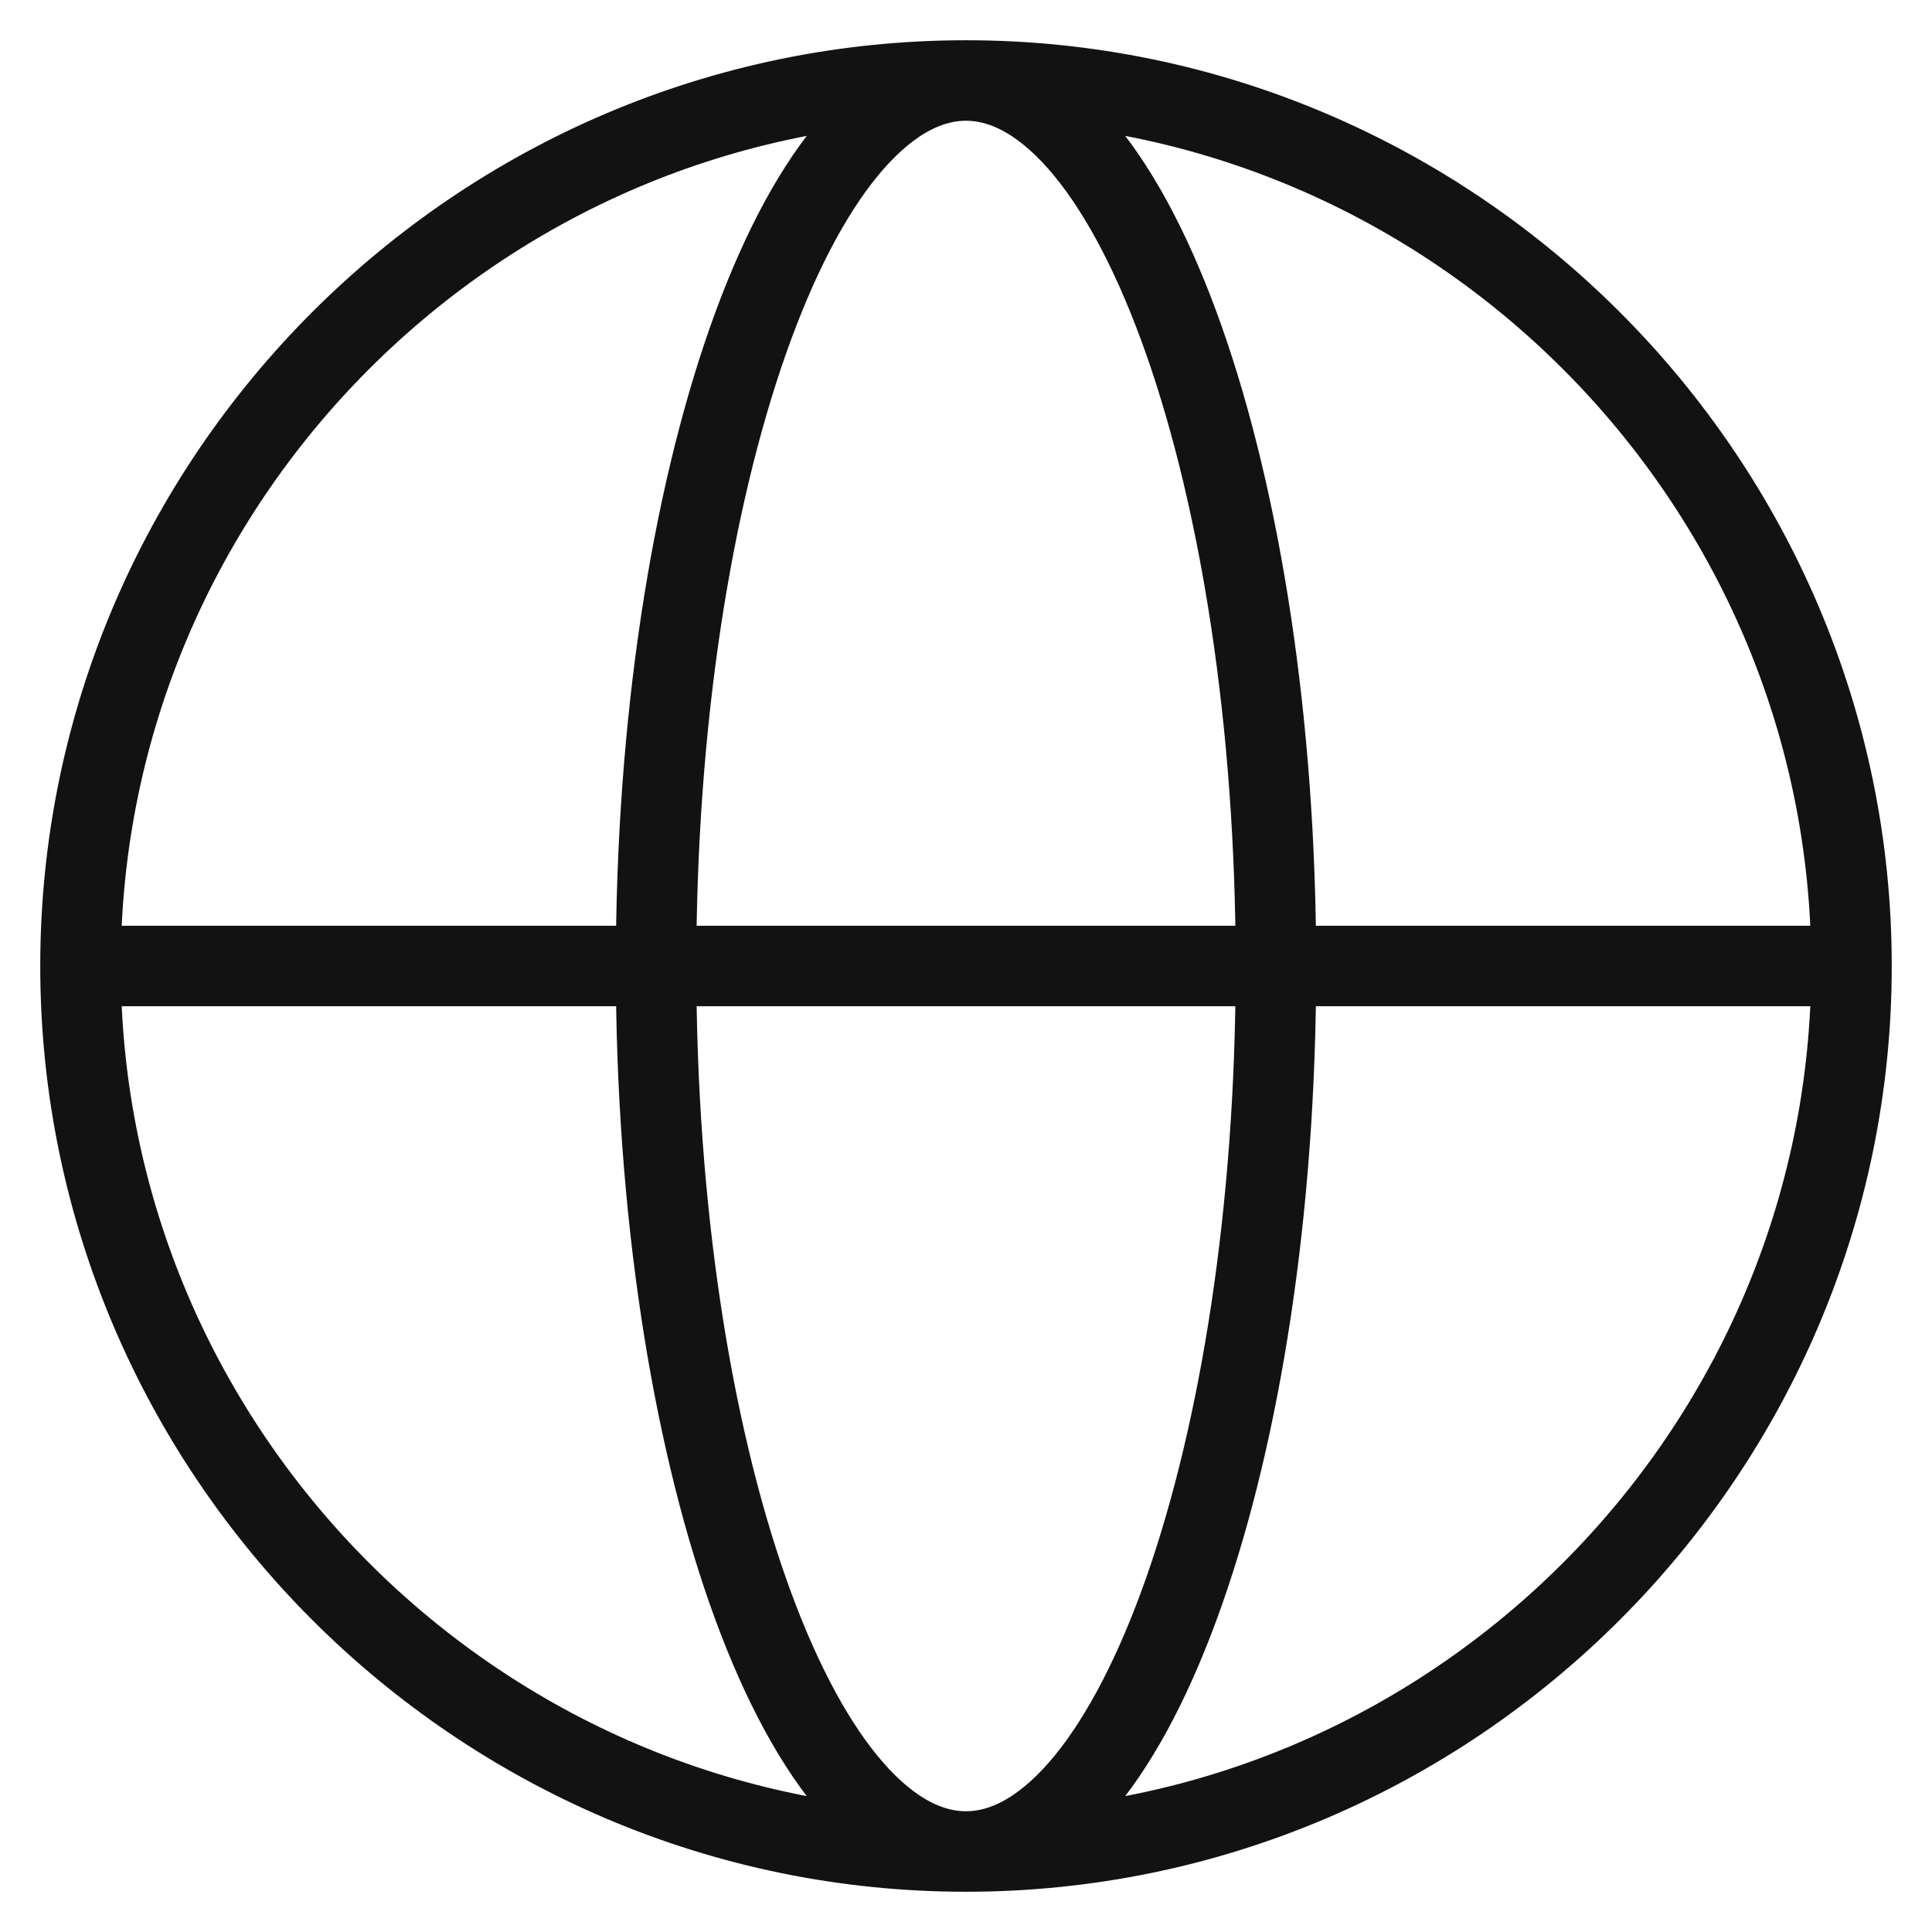 <svg width="24" height="24" viewBox="0 0 24 24" fill="none" xmlns="http://www.w3.org/2000/svg">
<path d="M1 12H23H1ZM12 23C14.09 23 15.85 18.05 15.85 12C15.85 5.95 14.09 1 12 1C9.91 1 8.15 5.95 8.15 12C8.15 18.05 9.91 23 12 23ZM12 23C18.05 23 23 18.05 23 12C23 5.95 18.05 1 12 1C5.95 1 1 5.95 1 12C1 18.05 5.95 23 12 23Z" stroke="#121212" stroke-miterlimit="10" stroke-linecap="square"/>
</svg>
